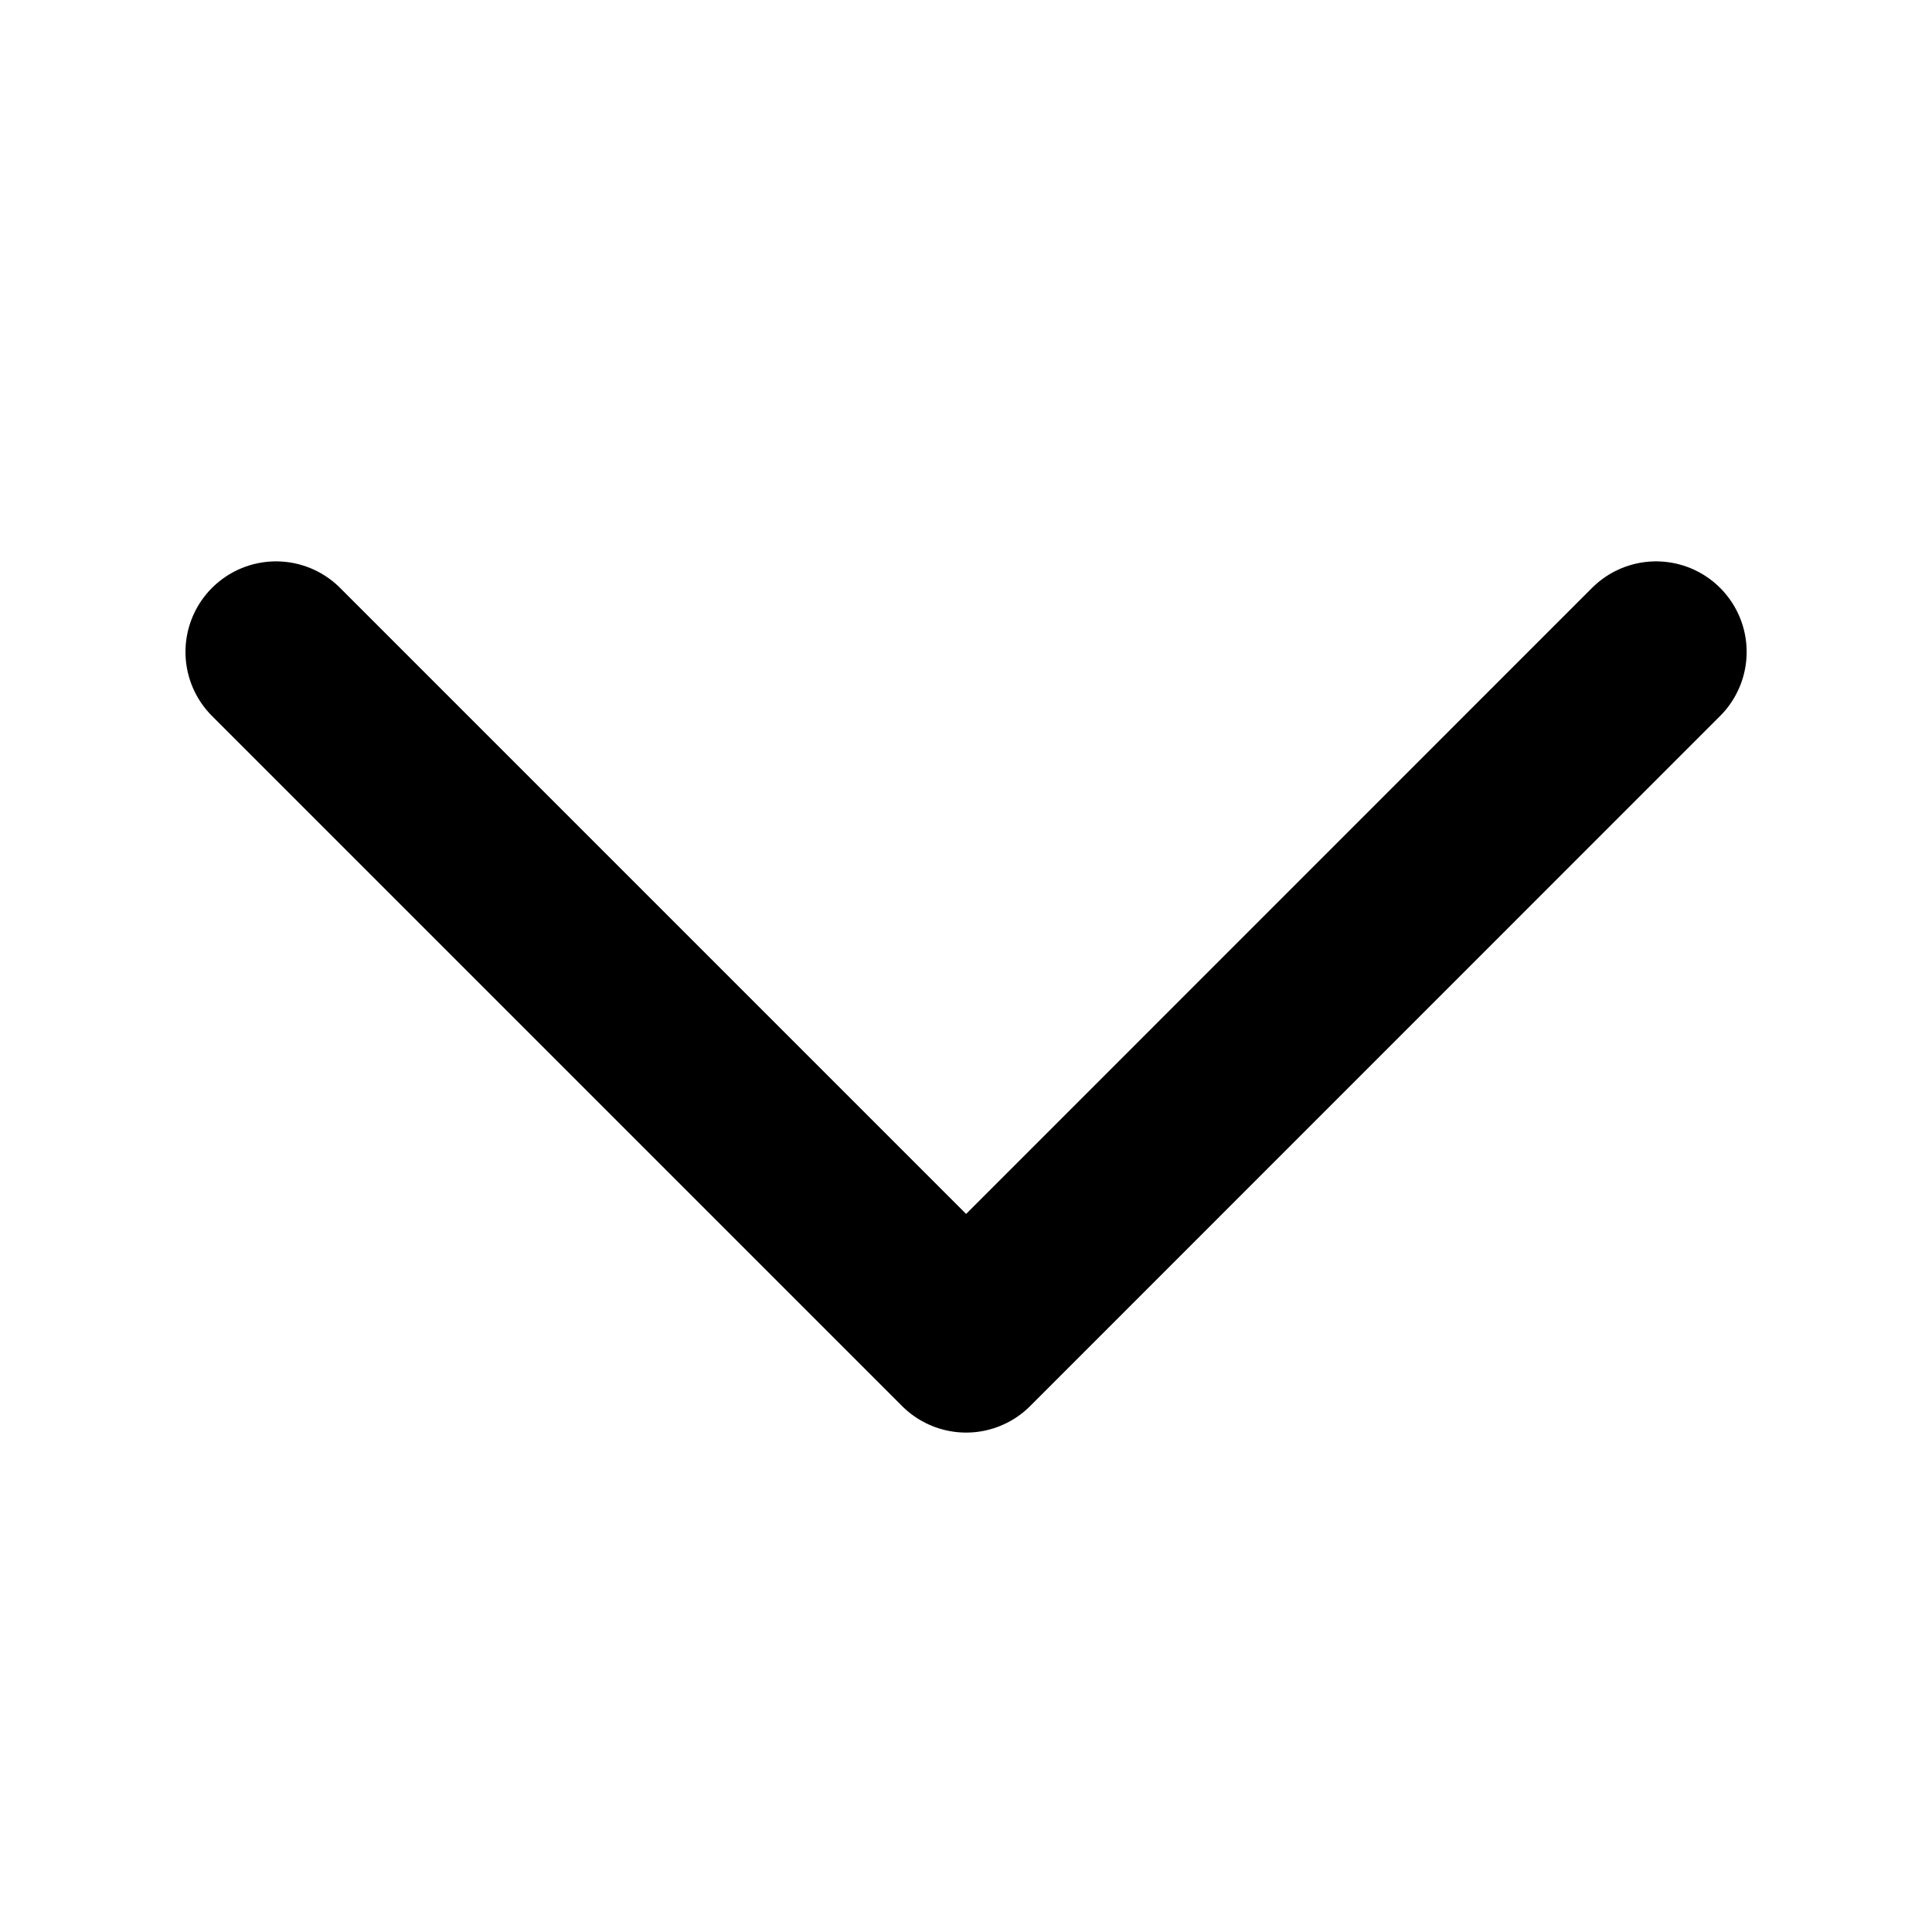 <svg width="16" height="16" viewBox="0 0 16 16" fill="none" xmlns="http://www.w3.org/2000/svg">
<g id="Group 6140">
<g id="Group 4742">
<path id="Vector" d="M2.286 5.399L8.001 11.114L13.715 5.399" stroke="currentColor" stroke-width="1.5" stroke-linecap="round" stroke-linejoin="round"/>
</g>
</g>
</svg>
